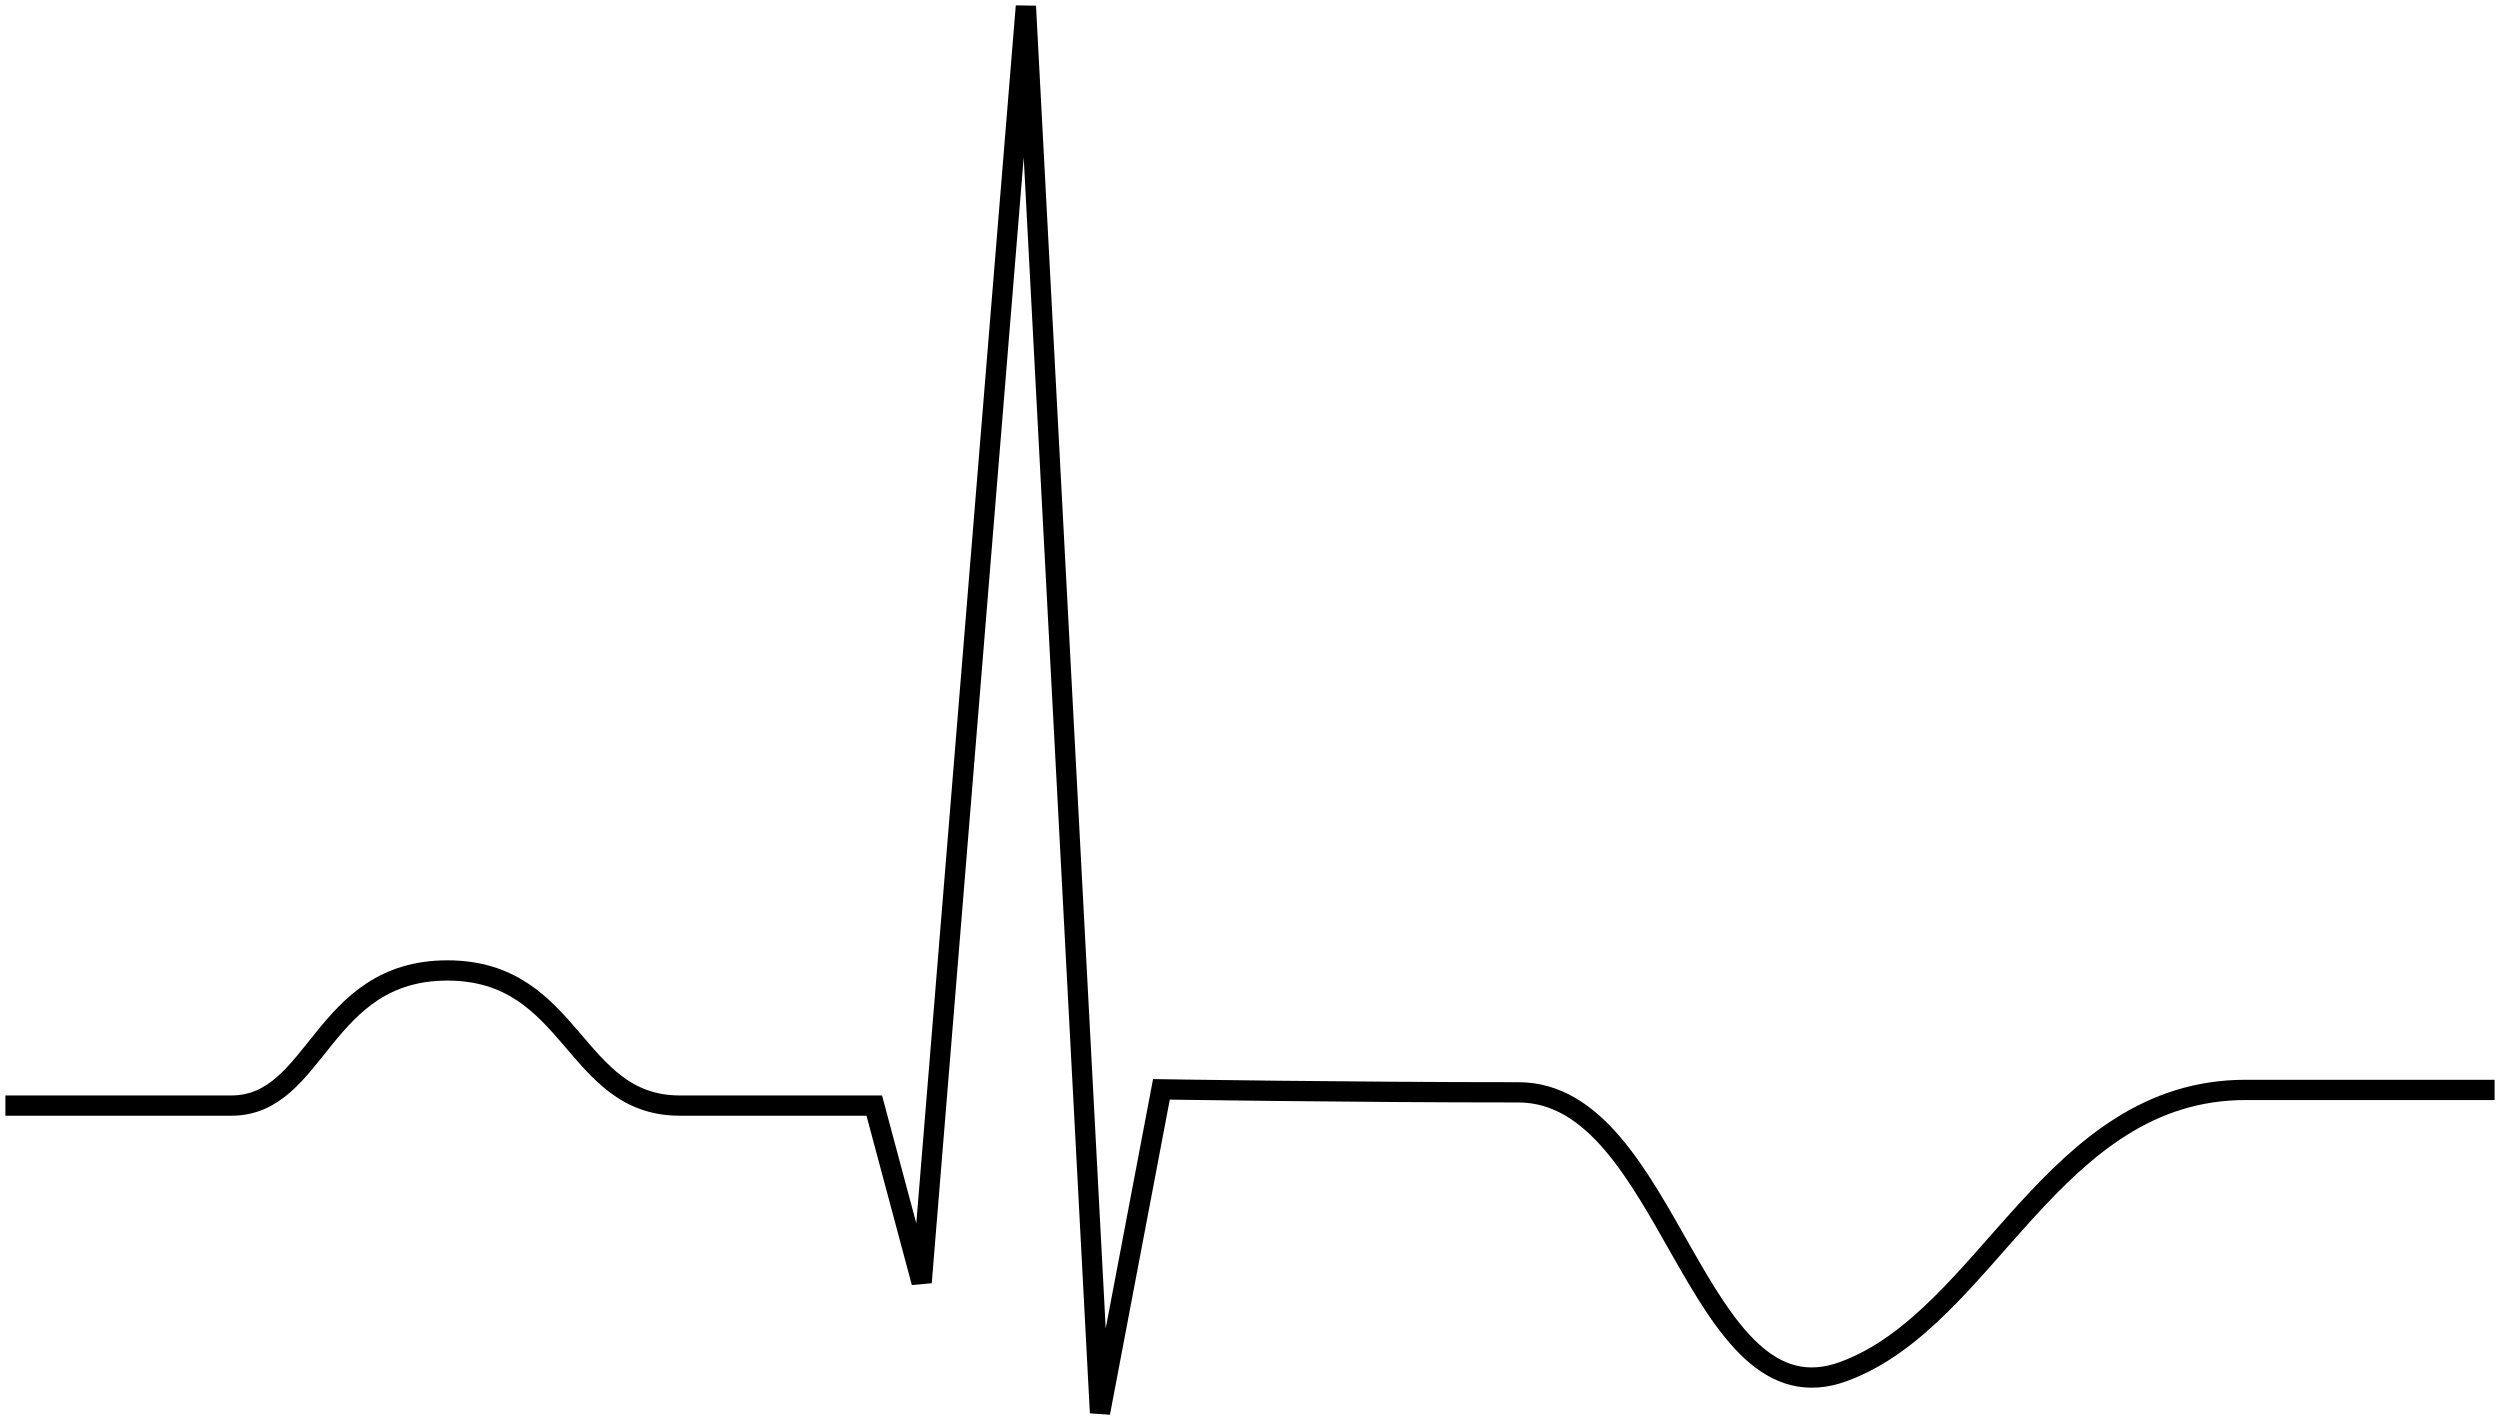<?xml version="1.0" encoding="UTF-8" standalone="no"?>
<!-- Created with Inkscape (http://www.inkscape.org/) -->

<svg
   xmlns:dc="http://purl.org/dc/elements/1.1/"
   xmlns:cc="http://creativecommons.org/ns#"
   xmlns:rdf="http://www.w3.org/1999/02/22-rdf-syntax-ns#"
   xmlns:svg="http://www.w3.org/2000/svg"
   xmlns="http://www.w3.org/2000/svg"
   xmlns:sodipodi="http://sodipodi.sourceforge.net/DTD/sodipodi-0.dtd"
   xmlns:inkscape="http://www.inkscape.org/namespaces/inkscape"
   width="616.732"
   height="350.319"
   id="svg2"
   version="1.1"
   inkscape:version="0.48.4 r9939"
   sodipodi:docname="t-inverted.svg">
  <defs
     id="defs4" />
  <sodipodi:namedview
     id="base"
     pagecolor="#ffffff"
     bordercolor="#666666"
     borderopacity="1.0"
     inkscape:pageopacity="0.0"
     inkscape:pageshadow="2"
     inkscape:zoom="0.98994949"
     inkscape:cx="163.14602"
     inkscape:cy="161.86078"
     inkscape:document-units="px"
     inkscape:current-layer="layer1"
     showgrid="false"
     inkscape:window-width="859"
     inkscape:window-height="644"
     inkscape:window-x="333"
     inkscape:window-y="48"
     inkscape:window-maximized="0"
     fit-margin-top="0"
     fit-margin-left="0"
     fit-margin-right="0"
     fit-margin-bottom="0" />
  <g
     inkscape:label="Layer 1"
     inkscape:groupmode="layer"
     id="layer1"
     transform="translate(-51.634,-243.043)">
    <path
       style="fill:none;stroke:#000000;stroke-width:5;stroke-linecap:butt;stroke-linejoin:miter;stroke-miterlimit:4;stroke-opacity:1;stroke-dasharray:none;"
       d="m 52.965,515.784 c 0,0 16.69,0 55.749,0 21.297,0 22.139,-33.335 53.286,-33.335 31.146,0 30.978,33.335 57.326,33.335 26.432,0 47.982,0 47.982,0 l 11.689,43.625 25.716,-314.836 18.284,347.007 15.152,-79.802 c 0,0 45.974,0.735 88.044,0.735 37.649,0 43.464,82.392 80.252,68.867 35.719,-13.132 51.386,-69.464 99.208,-69.464 46.205,0 61.379,0 61.379,0"
       id="path2987"
       inkscape:connector-curvature="0"
       sodipodi:nodetypes="cssscccccsssc" />
  </g>
</svg>
